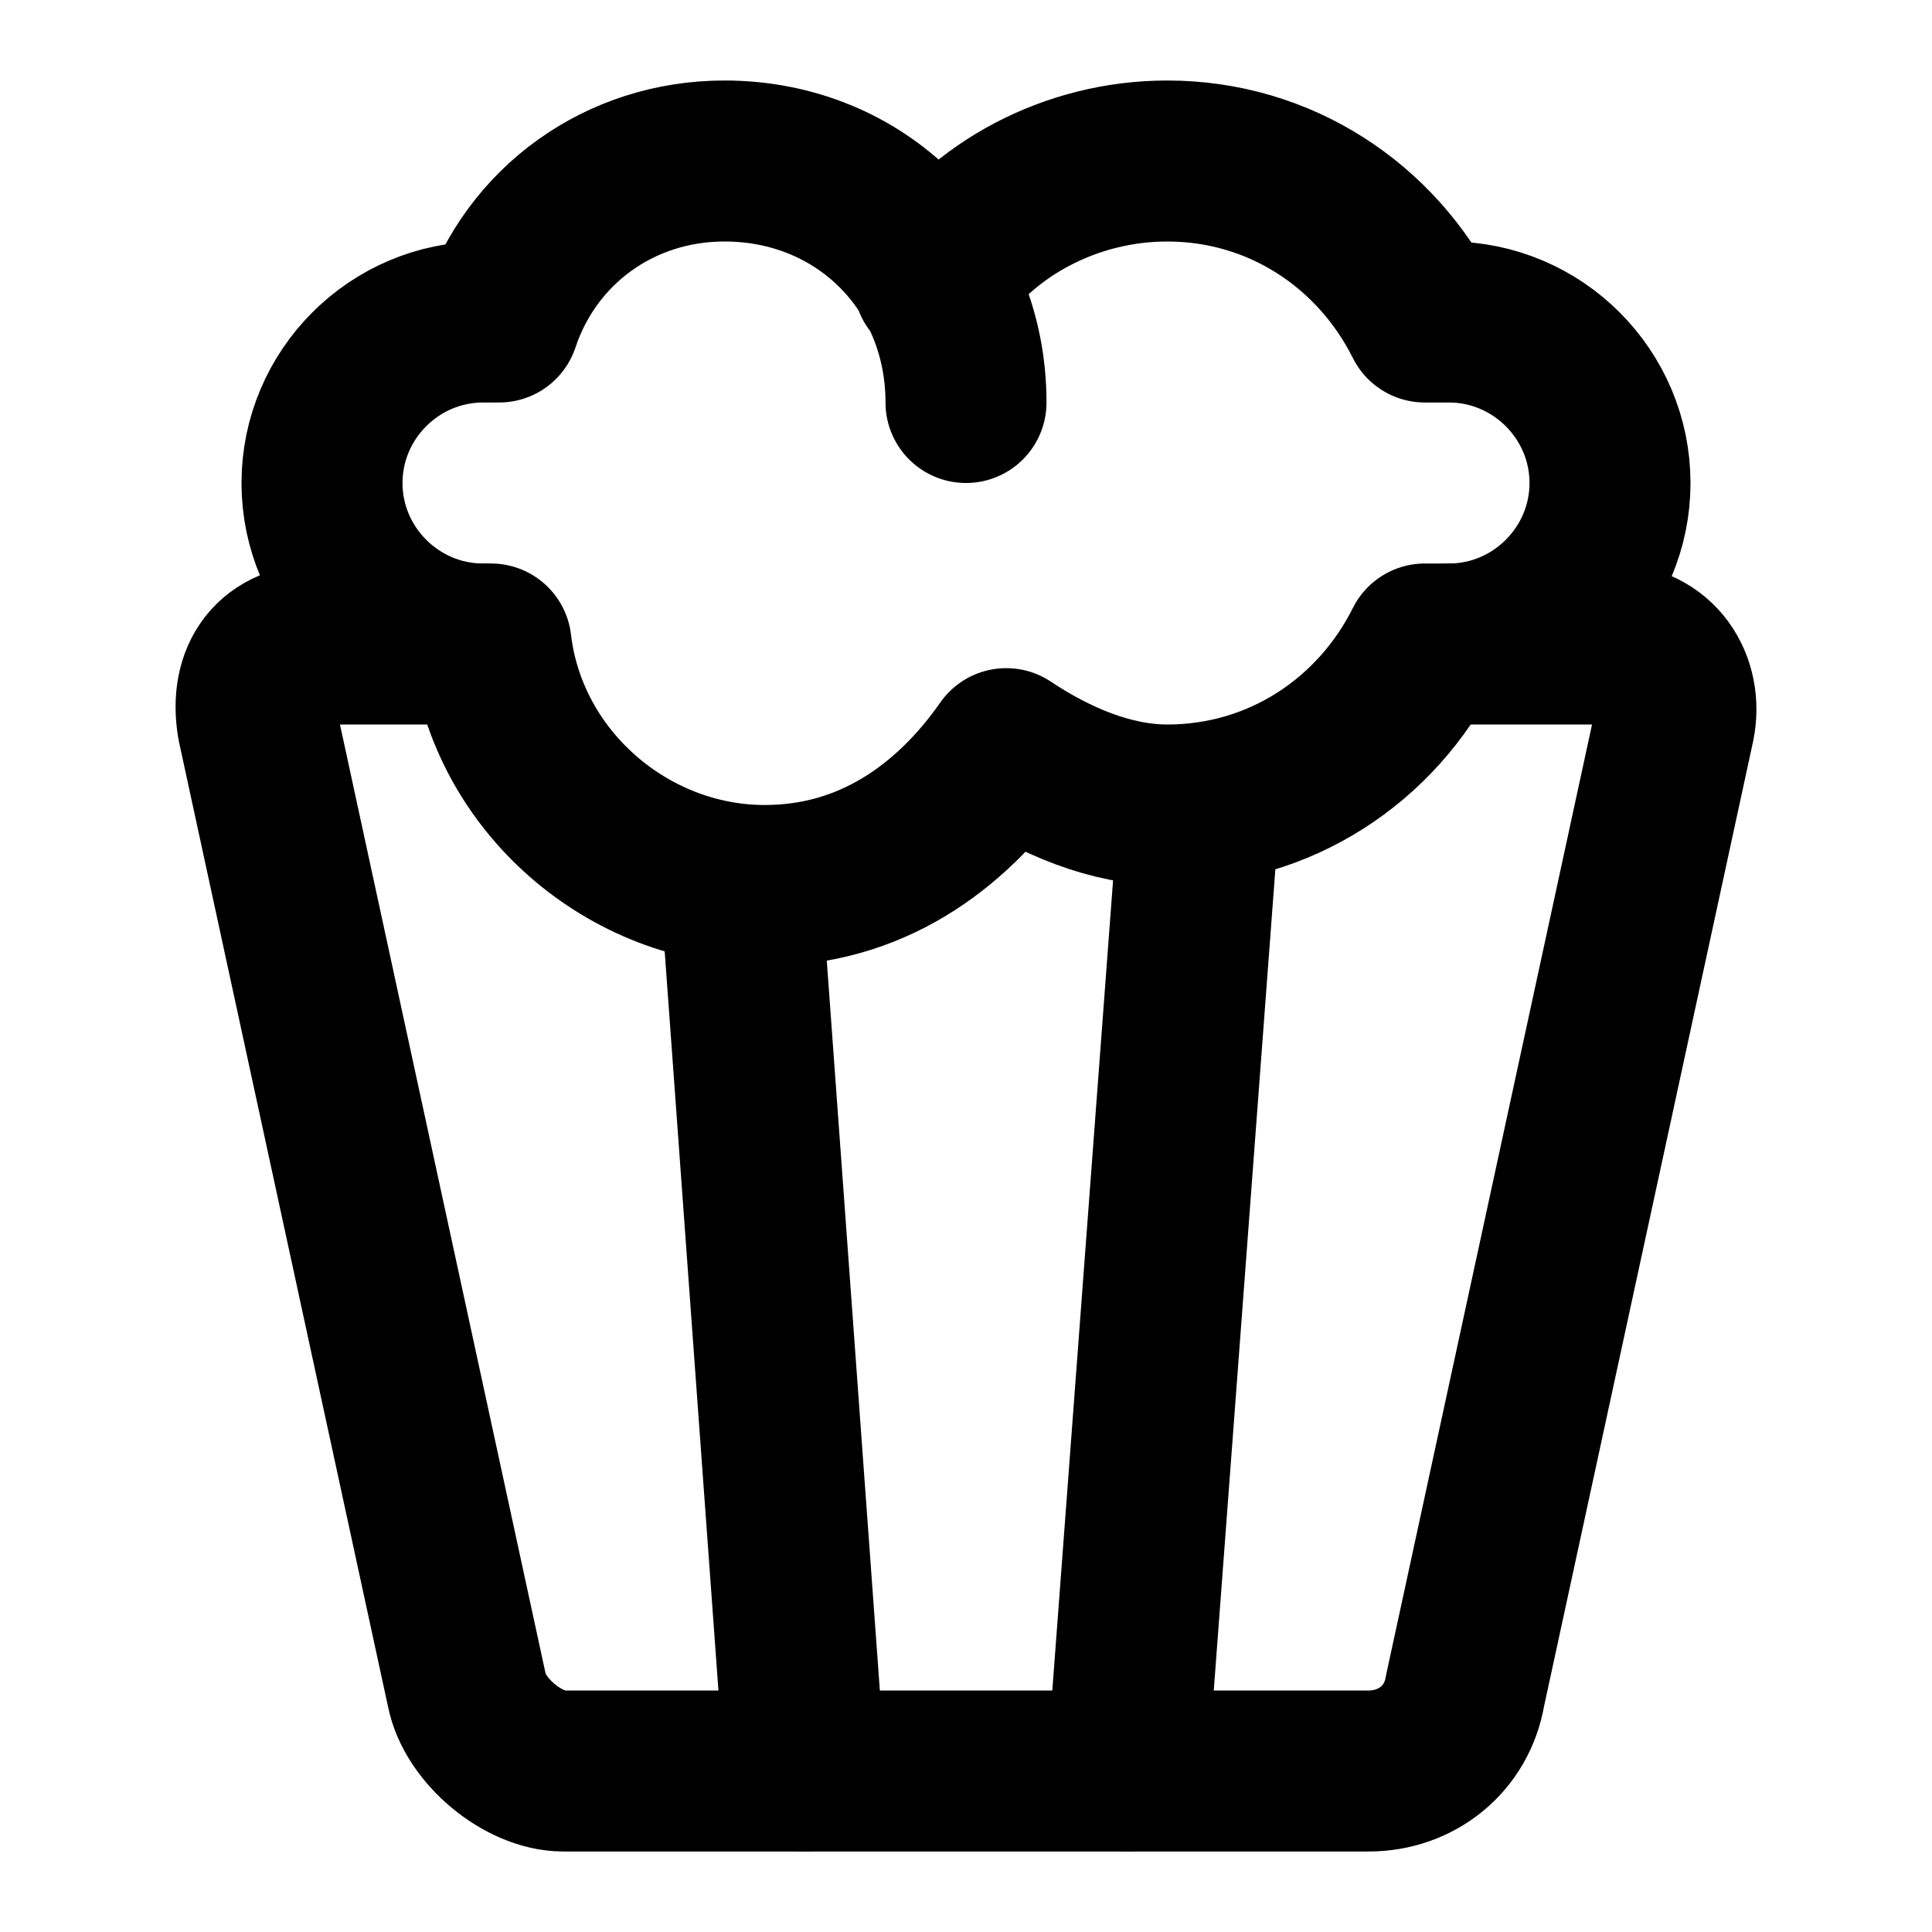 <svg
  xmlns="http://www.w3.org/2000/svg"
  width="24"
  height="24"
  viewBox="0 0 24 24"
  fill="none"
  stroke="currentColor"
  stroke-width="2"
  stroke-linecap="round"
  stroke-linejoin="round"
>
  <path d="M6 8H4c-.6 0-.9.4-.8 1l2.6 12c.1.5.7 1 1.2 1h10c.6 0 1.1-.4 1.2-1l2.6-12c.1-.5-.2-1-.8-1h-2" />
  <path d="m10 22-.8-11" />
  <path d="m14 22 .9-12" />
  <path d="M12 5c0-1.7-1.3-3-3-3-1.3 0-2.4.8-2.8 2H6c-1.1 0-2 .9-2 2s.9 2 2 2h.1c.2 1.7 1.7 3 3.4 3 1.3 0 2.3-.7 3-1.7.6.4 1.3.7 2 .7 1.4 0 2.6-.8 3.2-2h.3c1.1 0 2-.9 2-2s-.9-2-2-2h-.3c-.6-1.2-1.8-2-3.2-2-1.2 0-2.3.6-2.9 1.5" />
</svg>
